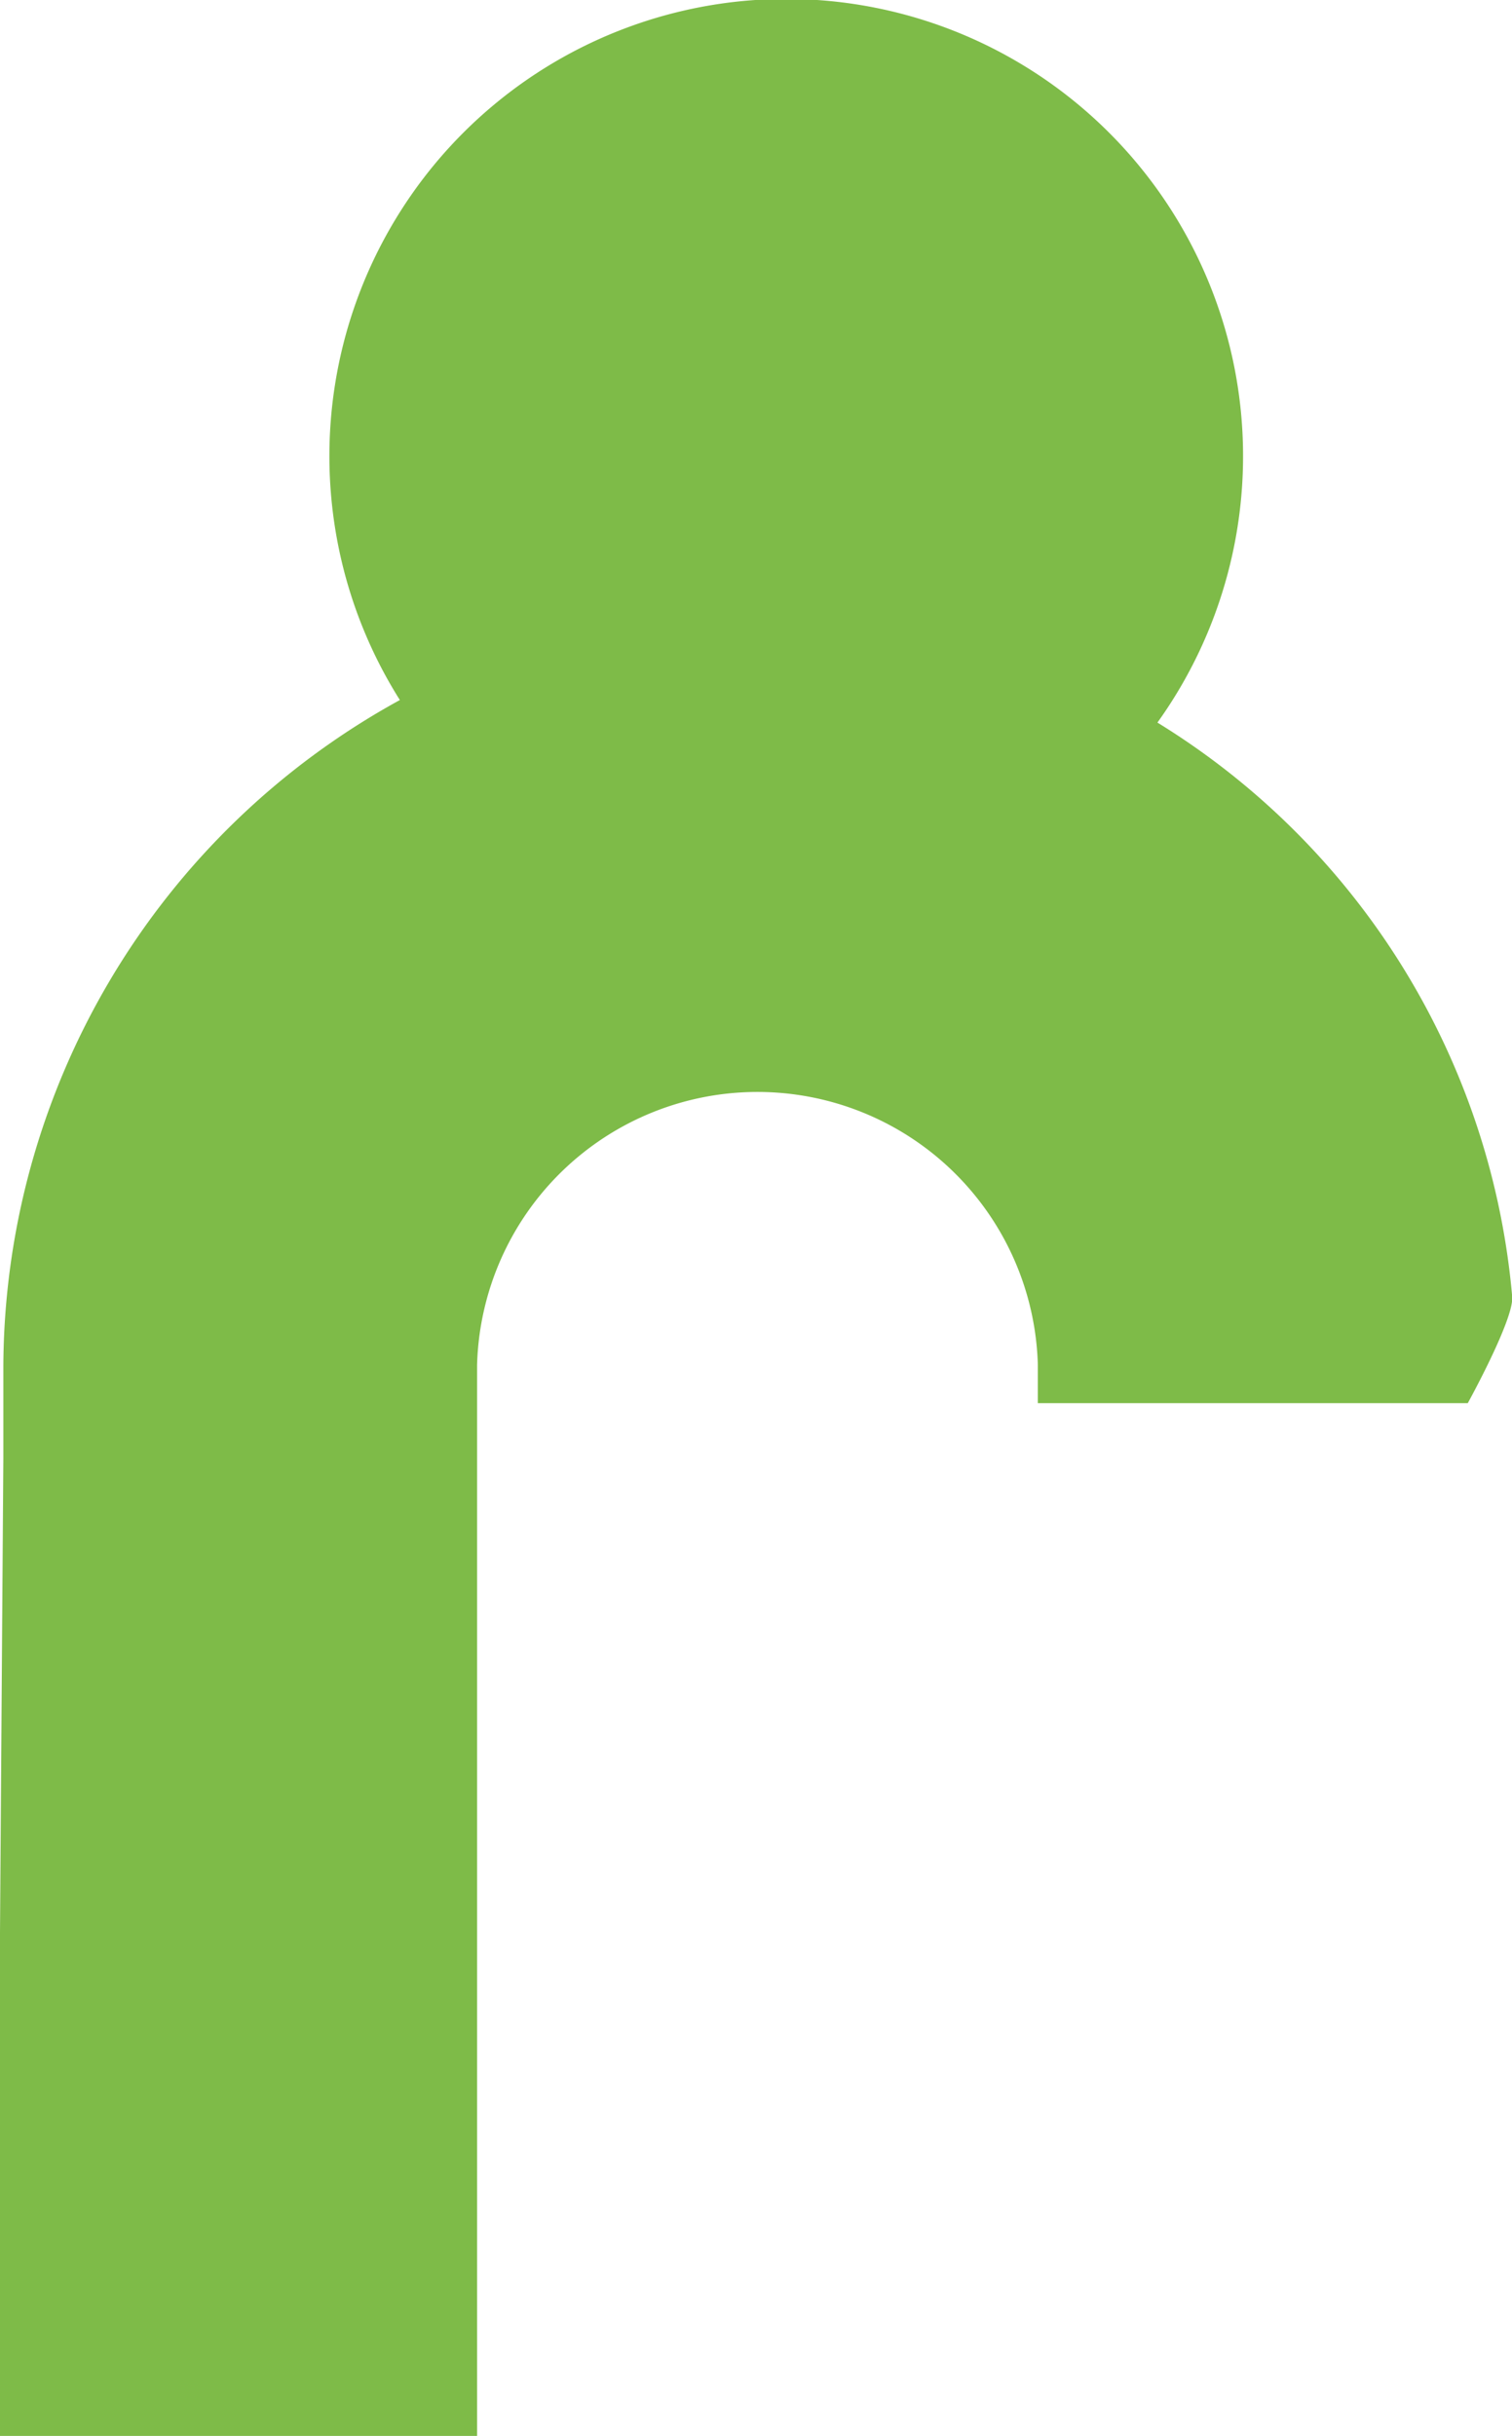 <svg id="Ebene_1" data-name="Ebene 1" xmlns="http://www.w3.org/2000/svg" viewBox="0 0 72.45 116.64"><defs><style>.cls-1{fill:#7ebb48;}</style></defs><title>green</title><path id="j-green" class="cls-1" d="M.83,71.65V67.33a36.54,36.54,0,0,1,19-32,21.89,21.89,0,1,1,36.3,1.08,35.94,35.94,0,0,1,17,27.5C73.21,65,71,69,71,69H50.4V67.17a13.44,13.44,0,0,0-26.87,0v51.28H.67V94.35Z" transform="translate(-0.67 -1.81)"/></svg>